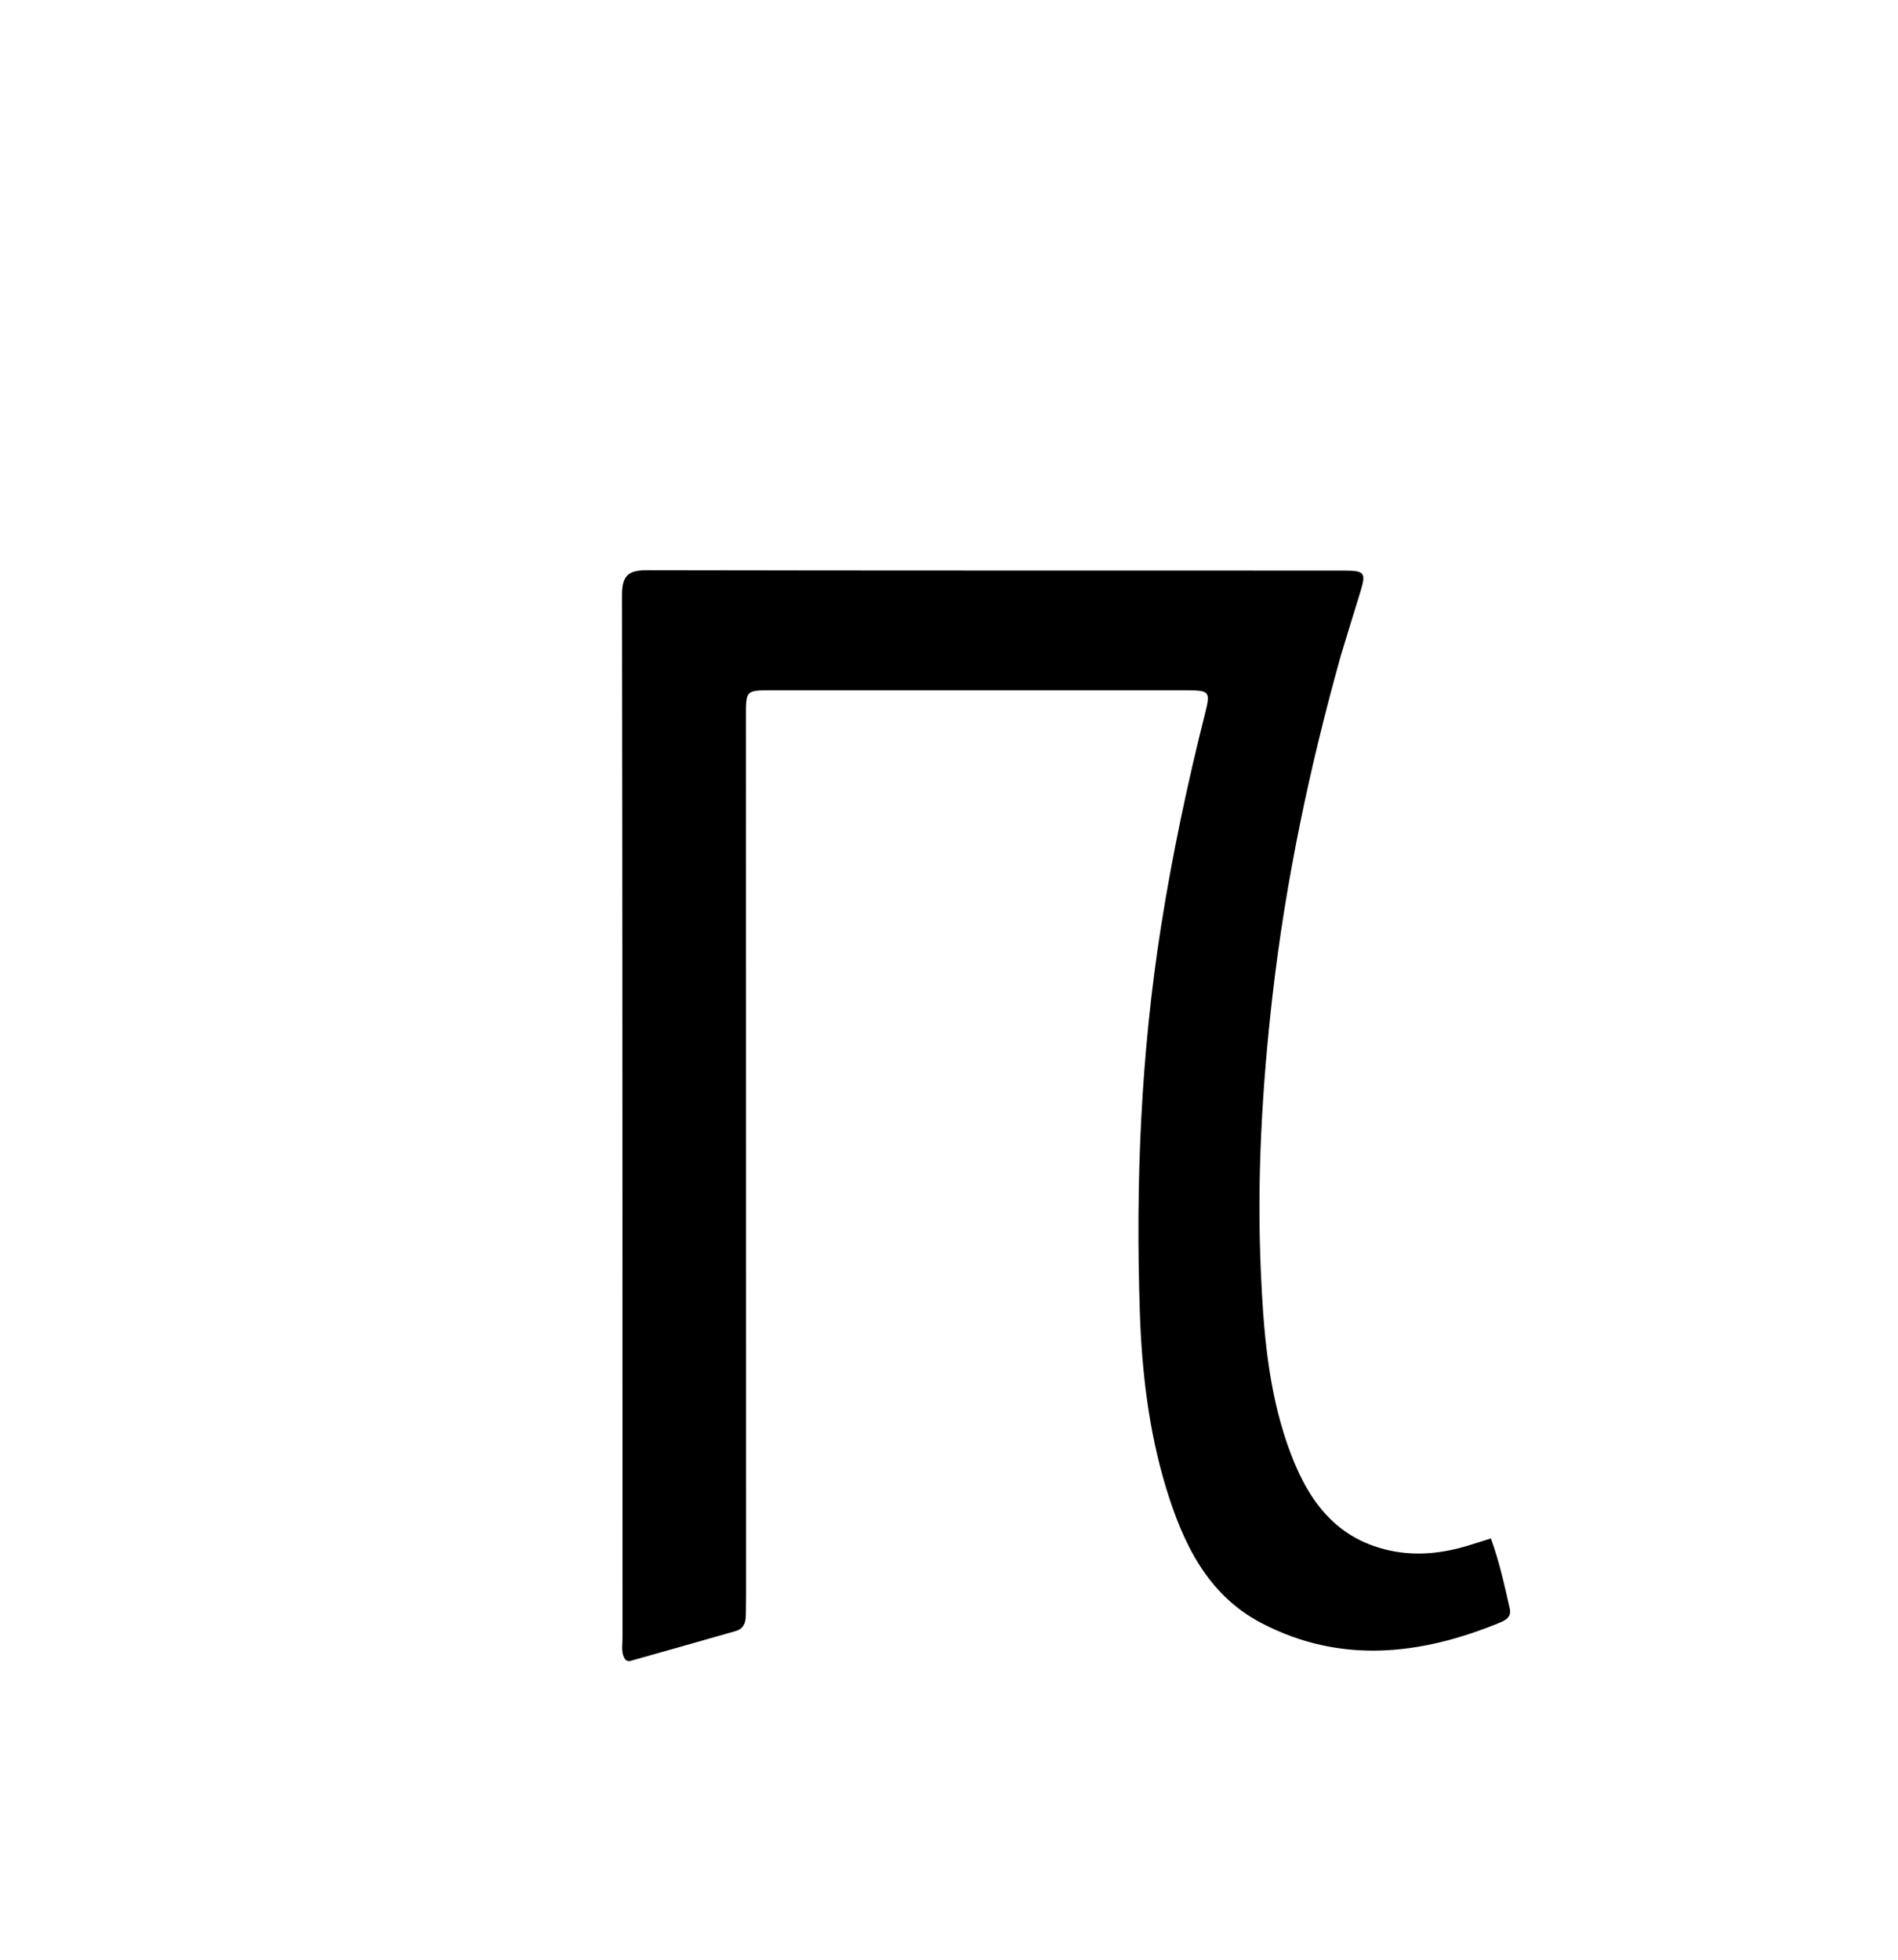 <svg enable-background="new 0 0 496 512" viewBox="0 0 496 512" xmlns="http://www.w3.org/2000/svg"><path d="m350.406 171.242c-8.222 29.411-14.412 58.844-17.849 88.773-2.736 23.823-4.121 47.793-3.081 71.775.669 15.425 1.846 30.911 6.995 45.689 4.638 13.314 11.753 24.407 26.798 27.626 6.985 1.495 13.9.709 20.685-1.391 1.731-.536 3.457-1.087 5.657-1.779 2.218 6.129 3.552 12.235 4.936 18.328.502 2.21-1.114 3.058-2.618 3.676-20.708 8.508-41.635 10.845-62.202.147-14.131-7.35-20.572-20.827-24.992-35.342-4.537-14.899-6.334-30.313-6.857-45.757-1.144-33.807.256-67.502 5.542-101.012 2.957-18.743 6.878-37.24 11.503-55.615 1.421-5.644 1.184-5.993-4.654-5.996-36.323-.02-72.646-.016-108.968-.01-6.277.001-6.372.111-6.371 6.463.01 76.311.023 152.622.032 228.933 0 2.166-.029 4.332-.073 6.497-.036 1.815-.68 3.319-2.556 3.858-9.264 2.662-18.539 5.282-27.818 7.889-.269.076-.628-.166-1.007-.279-1.316-1.733-.827-3.802-.828-5.74-.026-90.807.017-181.614-.132-272.421-.008-5.081 1.525-6.588 6.488-6.577 60.649.124 121.298.073 181.947.098 5.83.002 6.095.461 4.372 6.045-1.618 5.243-3.247 10.483-4.949 16.124z"/></svg>